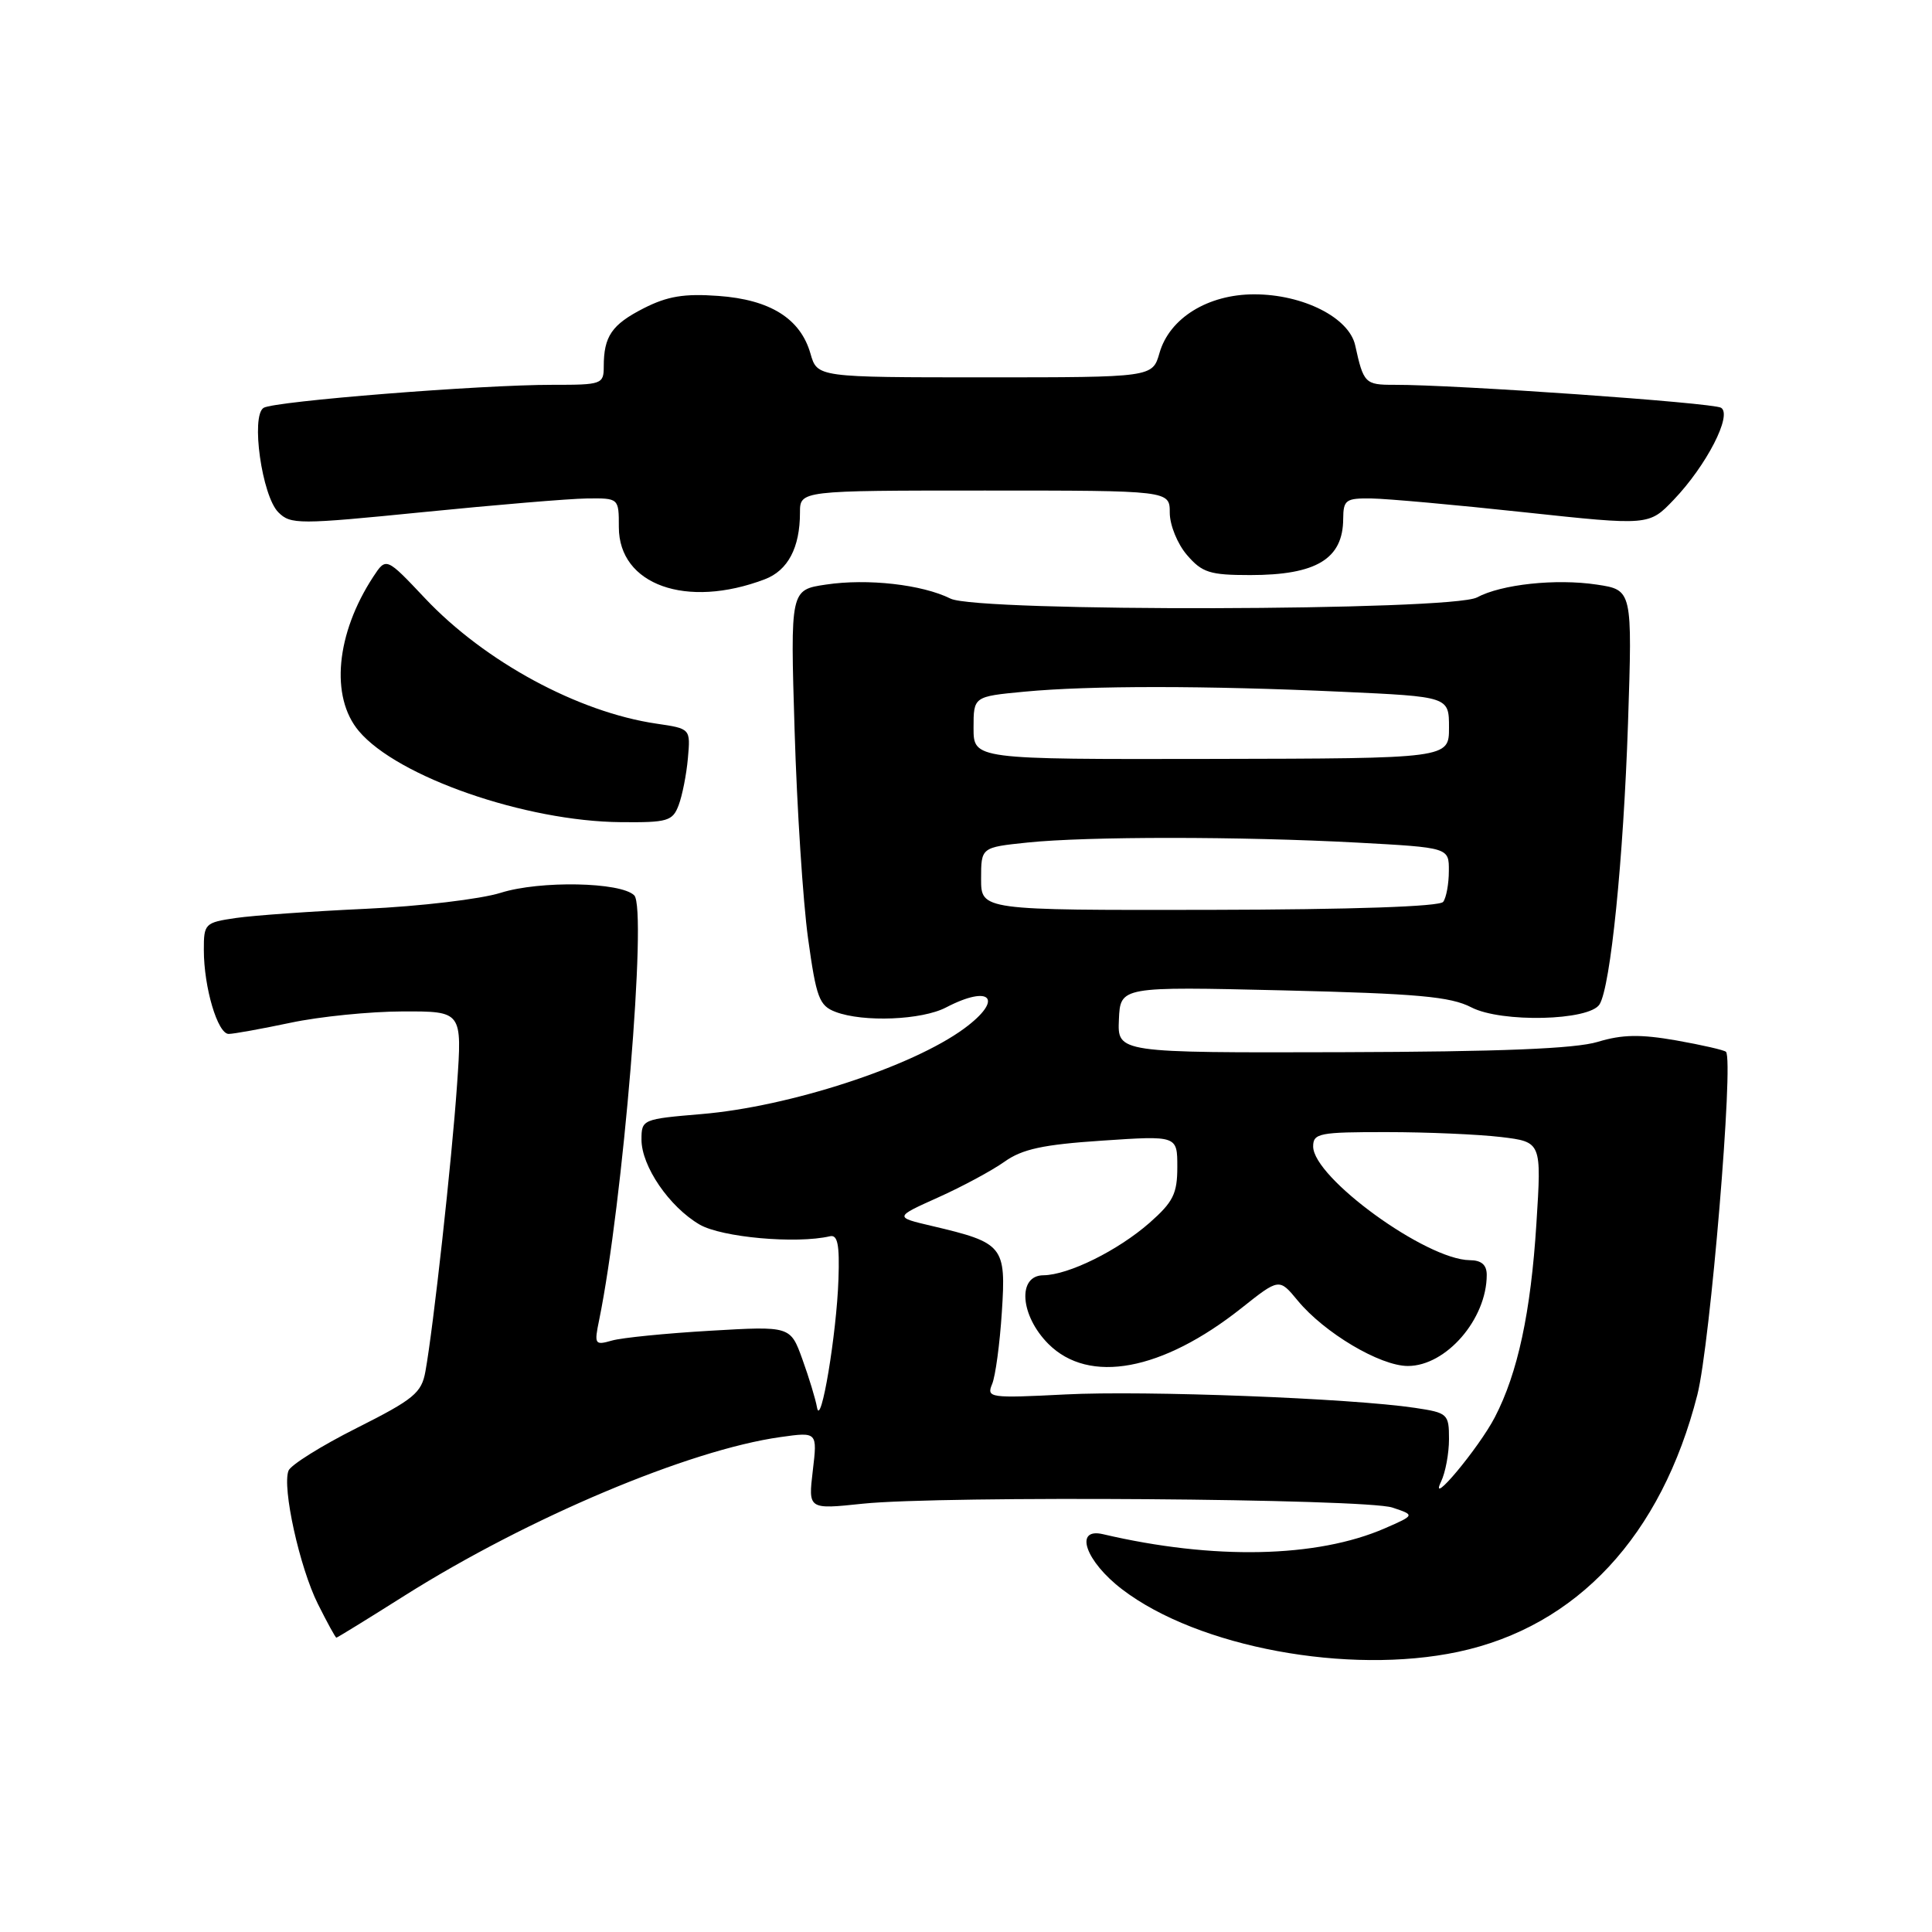 <?xml version="1.0" encoding="UTF-8" standalone="no"?>
<!DOCTYPE svg PUBLIC "-//W3C//DTD SVG 1.1//EN" "http://www.w3.org/Graphics/SVG/1.1/DTD/svg11.dtd" >
<svg xmlns="http://www.w3.org/2000/svg" xmlns:xlink="http://www.w3.org/1999/xlink" version="1.1" viewBox="0 0 256 256">
 <g >
 <path fill="currentColor"
d=" M 193.20 218.88 C 208.96 215.53 220.15 203.50 224.91 184.81 C 226.61 178.13 229.76 140.43 228.70 139.37 C 228.47 139.14 225.50 138.46 222.11 137.86 C 217.36 137.03 214.95 137.07 211.72 138.05 C 208.73 138.96 198.83 139.36 177.78 139.42 C 148.07 139.50 148.07 139.50 148.26 135.11 C 148.45 130.72 148.45 130.72 170.03 131.23 C 187.84 131.66 192.20 132.05 194.96 133.48 C 198.94 135.54 210.60 135.26 211.95 133.08 C 213.41 130.71 215.11 113.89 215.72 95.83 C 216.30 78.17 216.30 78.17 211.57 77.46 C 206.16 76.65 198.95 77.42 195.71 79.16 C 192.35 80.96 129.53 81.11 125.95 79.32 C 122.19 77.45 114.95 76.63 109.44 77.46 C 104.72 78.16 104.72 78.16 105.29 96.83 C 105.60 107.10 106.40 119.47 107.07 124.33 C 108.16 132.21 108.55 133.26 110.71 134.08 C 114.39 135.48 122.15 135.17 125.36 133.49 C 131.32 130.39 133.04 132.40 127.75 136.29 C 120.86 141.35 104.58 146.65 92.96 147.62 C 85.14 148.28 85.00 148.33 85.00 151.00 C 85.00 154.53 88.68 159.91 92.70 162.26 C 95.62 163.96 105.51 164.85 109.97 163.81 C 110.99 163.57 111.26 164.92 111.10 169.50 C 110.86 176.74 108.76 189.31 108.26 186.50 C 108.07 185.40 107.19 182.52 106.32 180.11 C 104.73 175.71 104.73 175.71 94.11 176.33 C 88.28 176.67 82.42 177.25 81.09 177.63 C 78.81 178.28 78.72 178.15 79.39 174.91 C 82.54 159.53 85.78 120.38 84.04 118.64 C 82.27 116.87 71.55 116.66 66.35 118.30 C 63.68 119.14 55.65 120.09 48.50 120.42 C 41.35 120.75 33.59 121.30 31.25 121.64 C 27.15 122.24 27.00 122.39 27.01 125.88 C 27.01 130.84 28.84 137.00 30.30 137.00 C 30.96 137.00 34.65 136.33 38.50 135.52 C 42.35 134.70 49.04 134.03 53.37 134.02 C 61.24 134.00 61.24 134.00 60.56 143.75 C 59.87 153.73 57.42 175.95 56.37 181.72 C 55.86 184.57 54.84 185.41 47.27 189.22 C 42.59 191.57 38.52 194.12 38.23 194.87 C 37.36 197.09 39.70 207.69 42.12 212.53 C 43.35 214.99 44.45 217.00 44.57 217.00 C 44.69 217.00 48.77 214.49 53.64 211.41 C 70.00 201.10 91.29 192.12 103.41 190.42 C 108.31 189.73 108.31 189.73 107.70 194.87 C 107.09 200.01 107.09 200.01 114.30 199.25 C 124.74 198.16 180.93 198.57 184.50 199.76 C 187.50 200.76 187.50 200.76 183.50 202.51 C 174.49 206.43 160.79 206.72 146.16 203.29 C 142.25 202.37 143.83 206.90 148.72 210.62 C 158.77 218.28 178.65 221.96 193.20 218.88 Z  M 89.92 106.70 C 90.40 105.44 90.96 102.63 91.15 100.47 C 91.50 96.55 91.50 96.55 87.00 95.89 C 76.61 94.37 64.25 87.68 56.33 79.29 C 51.17 73.82 51.17 73.82 49.46 76.42 C 44.52 83.96 43.73 92.34 47.55 96.87 C 52.65 102.94 69.64 108.84 82.27 108.94 C 88.45 109.00 89.13 108.80 89.92 106.70 Z  M 101.33 76.76 C 104.40 75.60 106.00 72.57 106.00 67.93 C 106.00 65.00 106.00 65.00 130.50 65.00 C 155.00 65.00 155.00 65.00 155.00 67.94 C 155.00 69.57 156.02 72.08 157.28 73.54 C 159.29 75.88 160.31 76.20 165.66 76.20 C 174.42 76.20 177.96 74.06 177.98 68.75 C 178.00 66.23 178.32 66.00 181.75 66.05 C 183.81 66.08 192.93 66.90 202.00 67.88 C 218.50 69.65 218.50 69.65 221.78 66.22 C 226.12 61.68 229.57 54.97 228.05 54.03 C 226.97 53.36 192.75 50.96 184.72 50.99 C 180.88 51.00 180.67 50.78 179.57 45.76 C 178.76 42.08 172.66 39.00 166.19 39.00 C 160.06 39.00 154.96 42.15 153.64 46.77 C 152.71 50.00 152.71 50.00 130.50 50.00 C 108.29 50.00 108.29 50.00 107.39 46.85 C 106.06 42.21 102.05 39.70 95.18 39.21 C 90.66 38.88 88.43 39.25 85.29 40.85 C 81.06 43.01 80.00 44.56 80.00 48.58 C 80.00 50.90 79.72 51.00 73.25 50.99 C 63.72 50.98 36.36 53.16 34.93 54.04 C 33.21 55.11 34.71 65.71 36.88 67.88 C 38.51 69.51 39.55 69.51 56.05 67.86 C 65.65 66.90 75.41 66.08 77.75 66.05 C 82.00 66.00 82.00 66.00 82.00 69.85 C 82.00 77.50 90.95 80.70 101.33 76.76 Z  M 190.95 196.32 C 191.53 195.11 192.00 192.58 192.00 190.68 C 192.00 187.35 191.83 187.20 187.50 186.55 C 179.04 185.28 151.71 184.23 141.19 184.77 C 131.14 185.28 130.70 185.22 131.46 183.40 C 131.90 182.36 132.48 178.06 132.75 173.85 C 133.32 165.10 132.98 164.68 123.50 162.45 C 118.50 161.28 118.50 161.28 124.30 158.67 C 127.49 157.24 131.44 155.11 133.09 153.94 C 135.44 152.26 138.20 151.66 146.04 151.14 C 156.00 150.47 156.00 150.47 156.00 154.63 C 156.00 158.18 155.45 159.27 152.32 162.03 C 148.12 165.71 141.57 168.95 138.25 168.98 C 134.78 169.01 135.17 174.32 138.92 178.08 C 144.31 183.46 153.99 181.66 164.50 173.33 C 169.50 169.36 169.50 169.36 171.95 172.33 C 175.48 176.61 182.87 181.00 186.55 181.00 C 191.62 181.00 197.00 174.79 197.00 168.93 C 197.00 167.60 196.30 166.99 194.75 166.98 C 188.96 166.92 174.00 156.05 174.00 151.91 C 174.00 150.16 174.82 150.00 183.75 150.01 C 189.11 150.01 195.92 150.31 198.88 150.66 C 204.27 151.31 204.27 151.31 203.58 162.15 C 202.84 173.90 201.11 181.94 198.08 187.78 C 195.96 191.87 189.20 199.96 190.95 196.32 Z  M 130.00 116.45 C 130.00 112.28 130.00 112.28 136.15 111.64 C 144.06 110.82 164.35 110.82 179.84 111.65 C 192.00 112.31 192.00 112.31 191.98 115.40 C 191.98 117.11 191.64 118.95 191.23 119.50 C 190.77 120.13 179.19 120.52 160.25 120.56 C 130.00 120.61 130.00 120.61 130.00 116.45 Z  M 129.00 96.45 C 129.00 92.29 129.00 92.29 135.75 91.65 C 144.42 90.83 159.75 90.84 177.75 91.66 C 192.00 92.31 192.00 92.31 192.00 96.41 C 192.00 100.50 192.00 100.50 160.50 100.56 C 129.00 100.62 129.00 100.62 129.00 96.45 Z "/>
</g>
</svg>